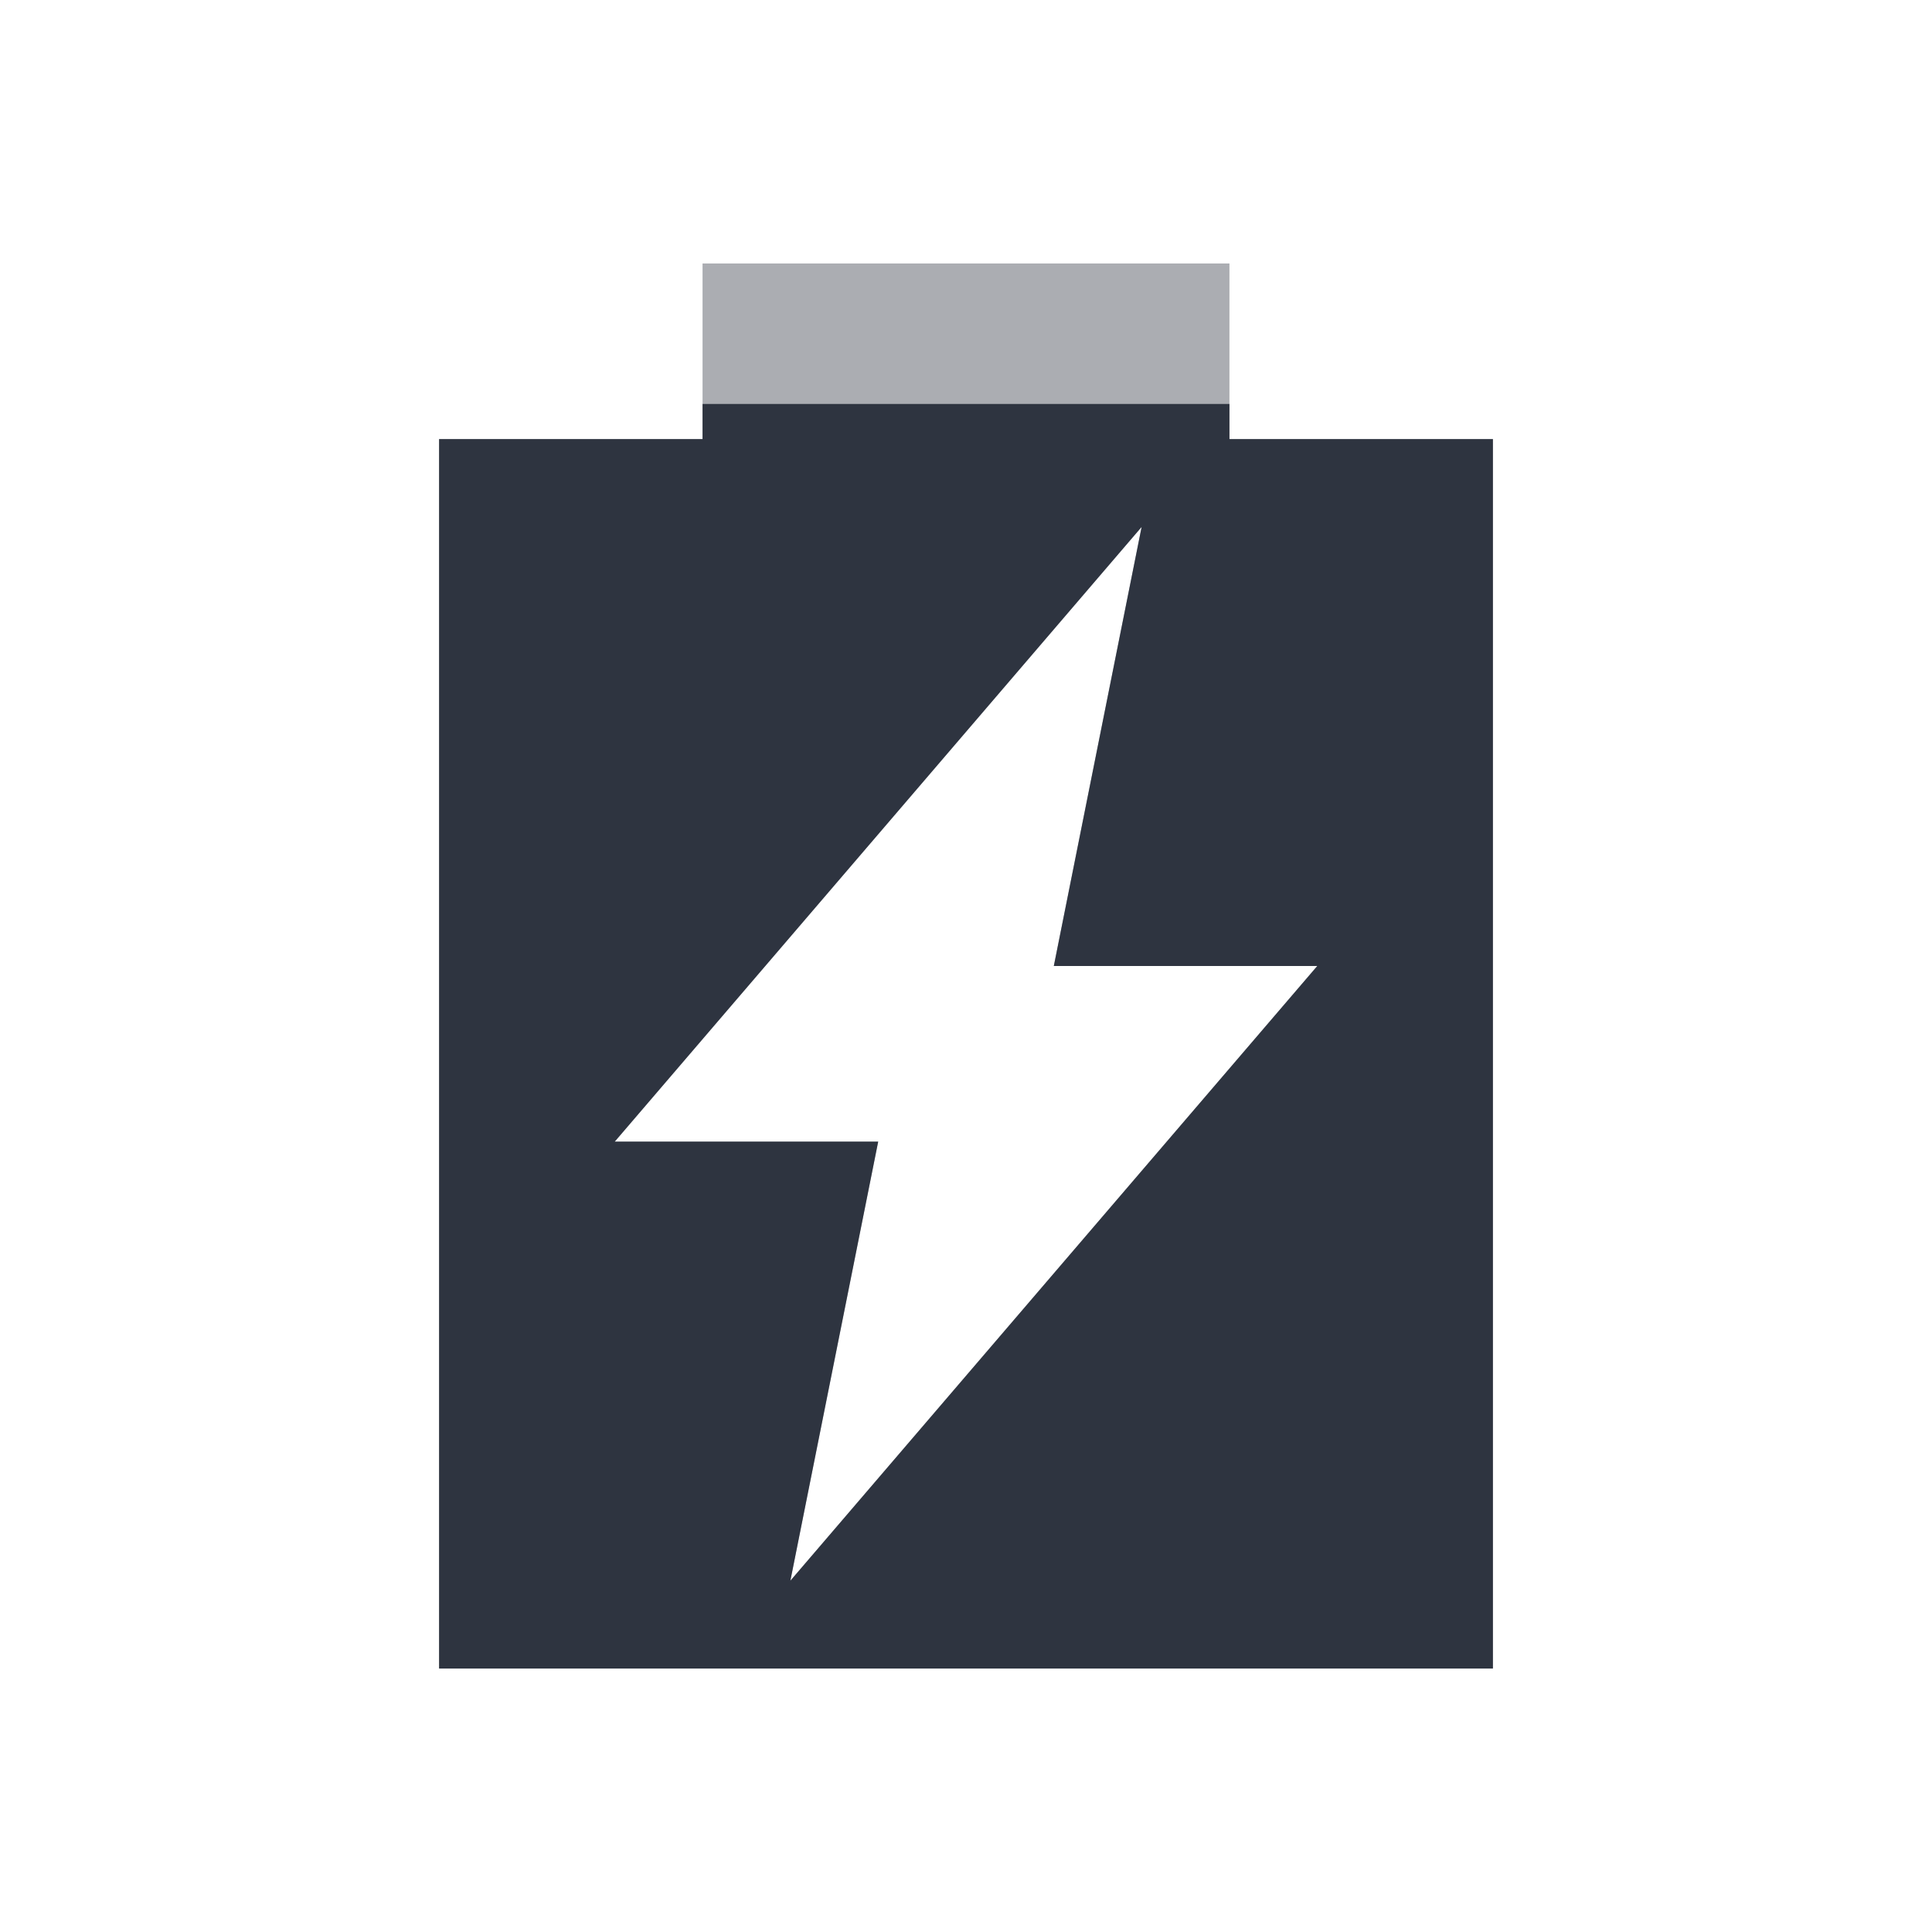 <svg viewBox="0 0 22 22" xmlns="http://www.w3.org/2000/svg">
 <path d="m8 3v2h-3v14h12v-14h-3v-2h-6zm5 3-1 5h3l-6 7 1-5h-3l6-7z" fill="#2e3440" opacity=".4"/>
 <path d="m8 4.6v0.4h-3v14h12v-14h-3v-0.4h-6zm5 1.4-1 5h3l-6 7 1-5h-3l6-7" fill="#2e3440"/>
</svg>

